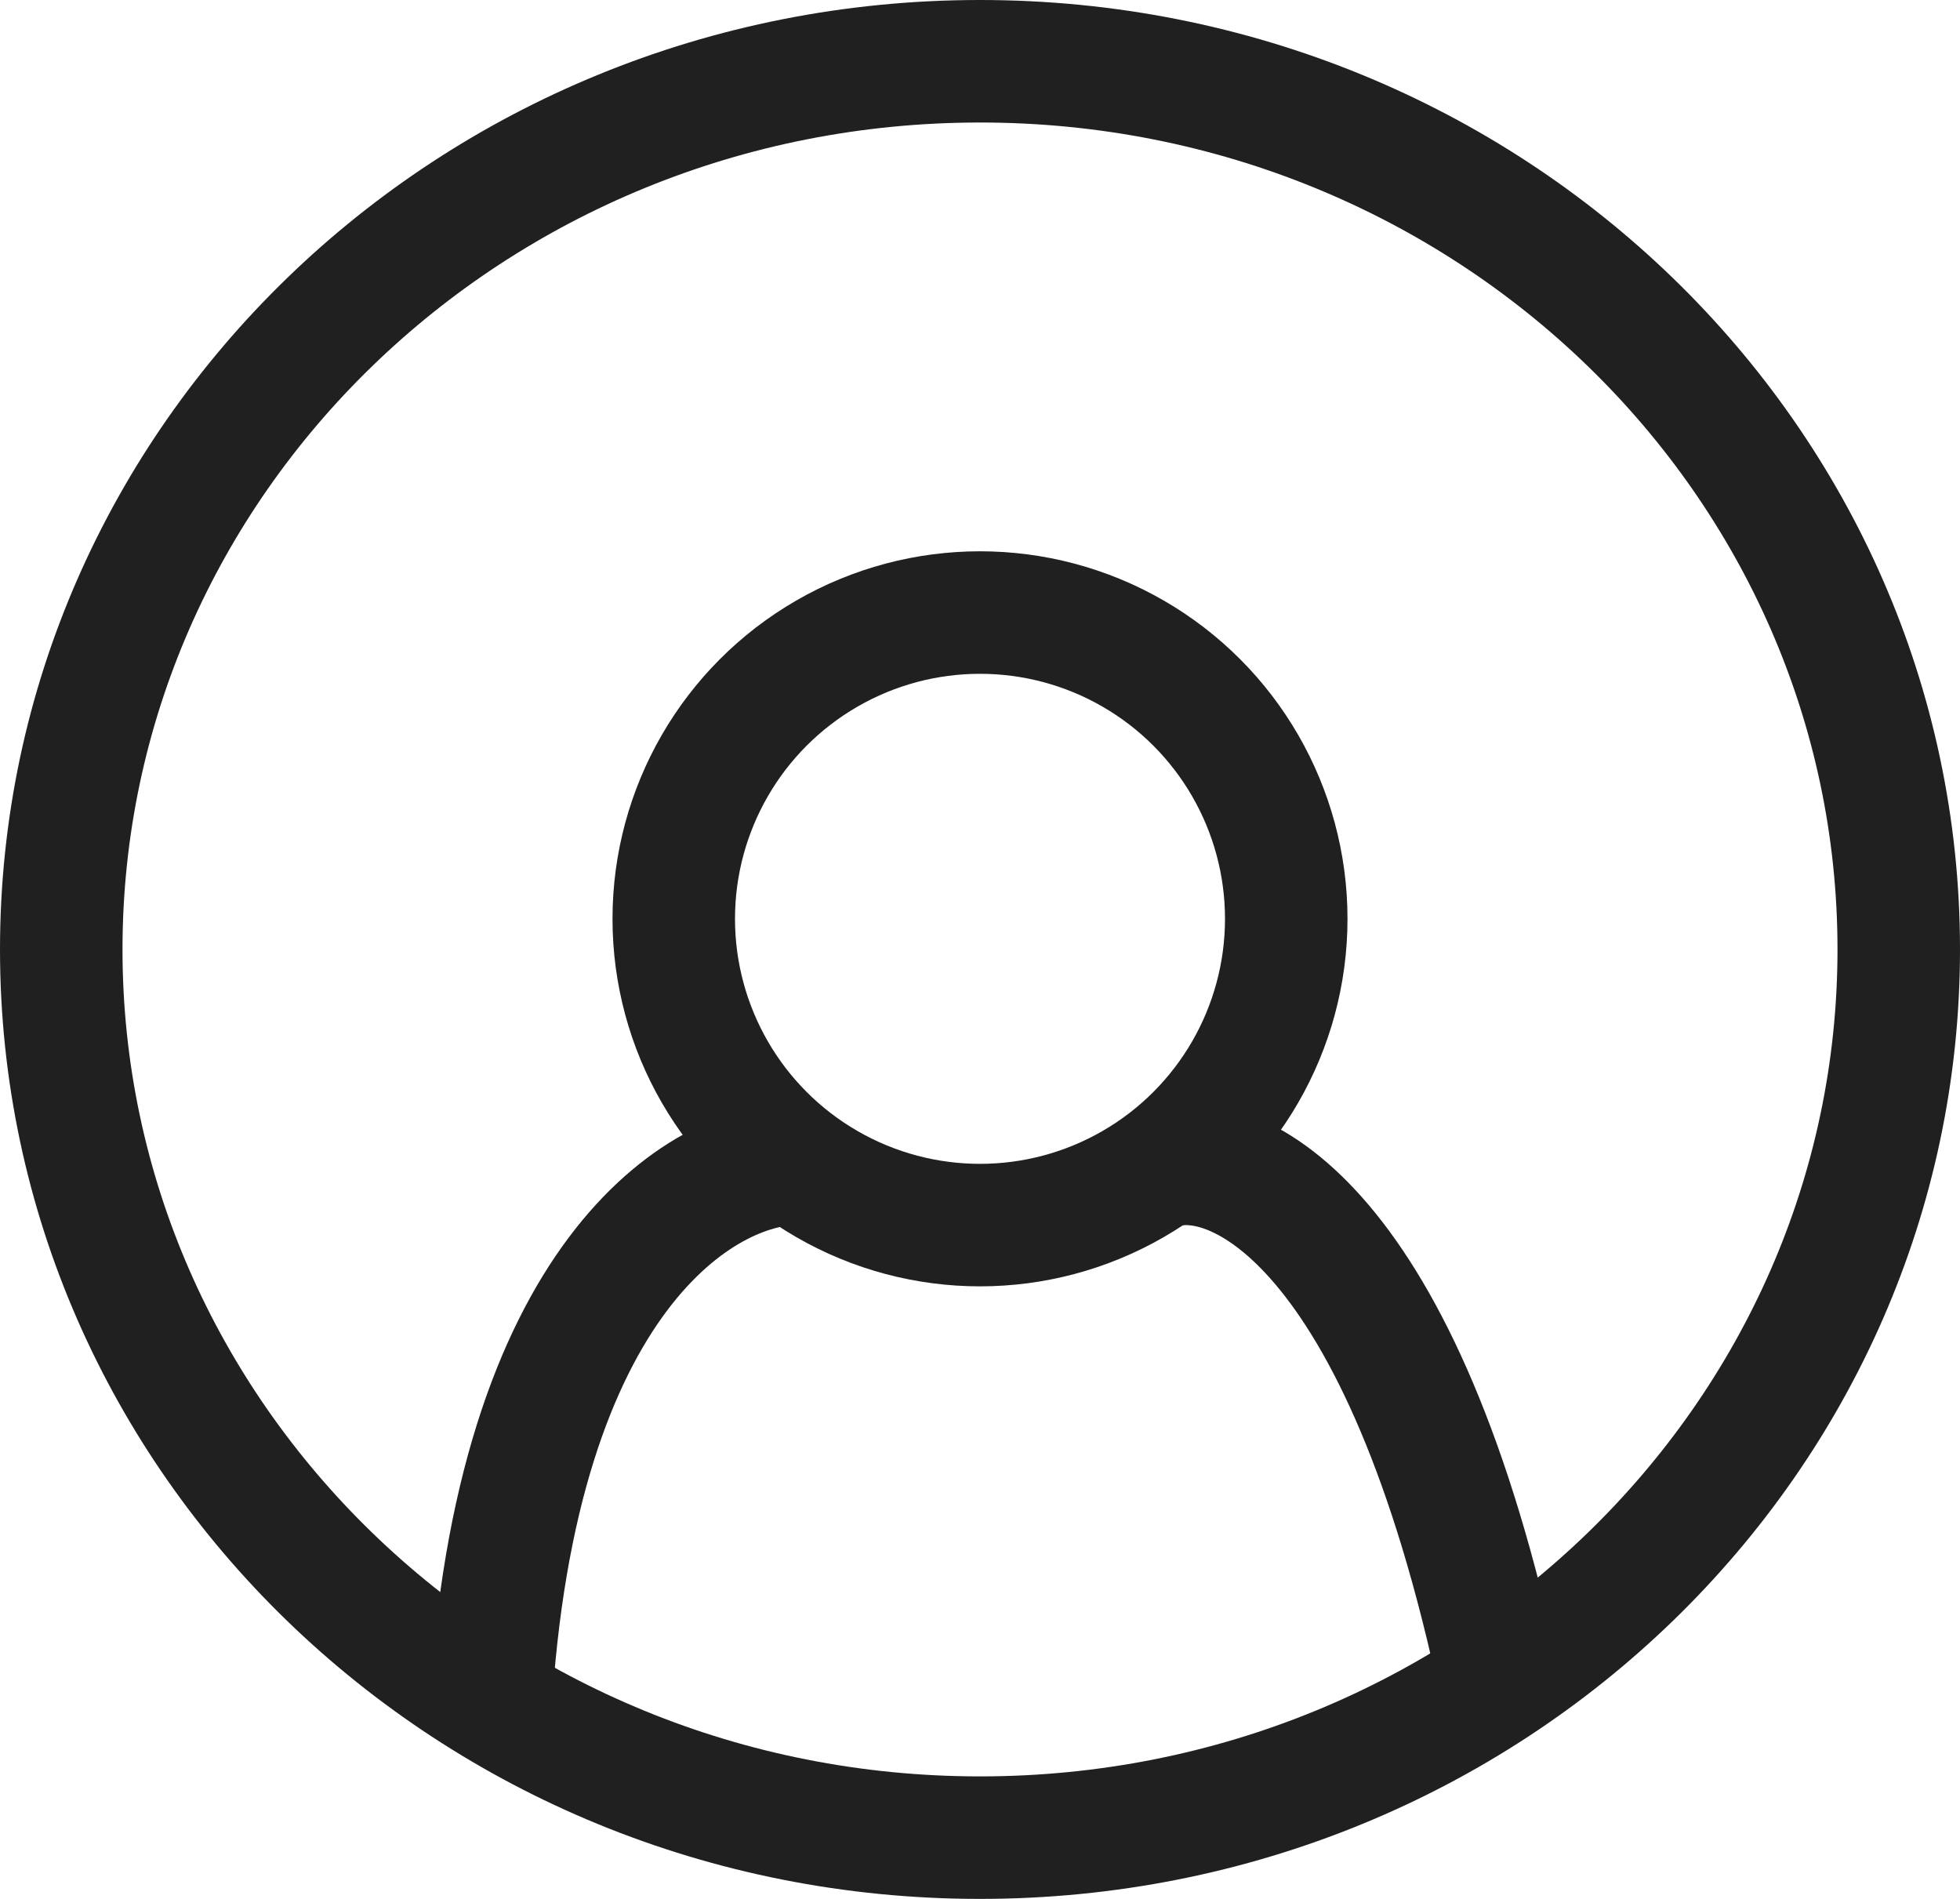<svg width="32" height="31" viewBox="0 0 32 31" fill="none" xmlns="http://www.w3.org/2000/svg">
<path d="M19 19.049C20.167 18.715 22.9 19.948 24.5 27.549" stroke="#202020" stroke-width="2"/>
<path d="M31 15.5C31 23.478 24.314 30 16 30C7.686 30 1 23.478 1 15.5C1 7.522 7.686 1 16 1C24.314 1 31 7.522 31 15.5Z" stroke="#202020" stroke-width="2"/>
<circle cx="16" cy="15" r="5" stroke="#202020" stroke-width="2"/>
<path d="M13 19C11.5 19 8.4 20.8 8 28" stroke="#202020" stroke-width="2"/>
</svg>
